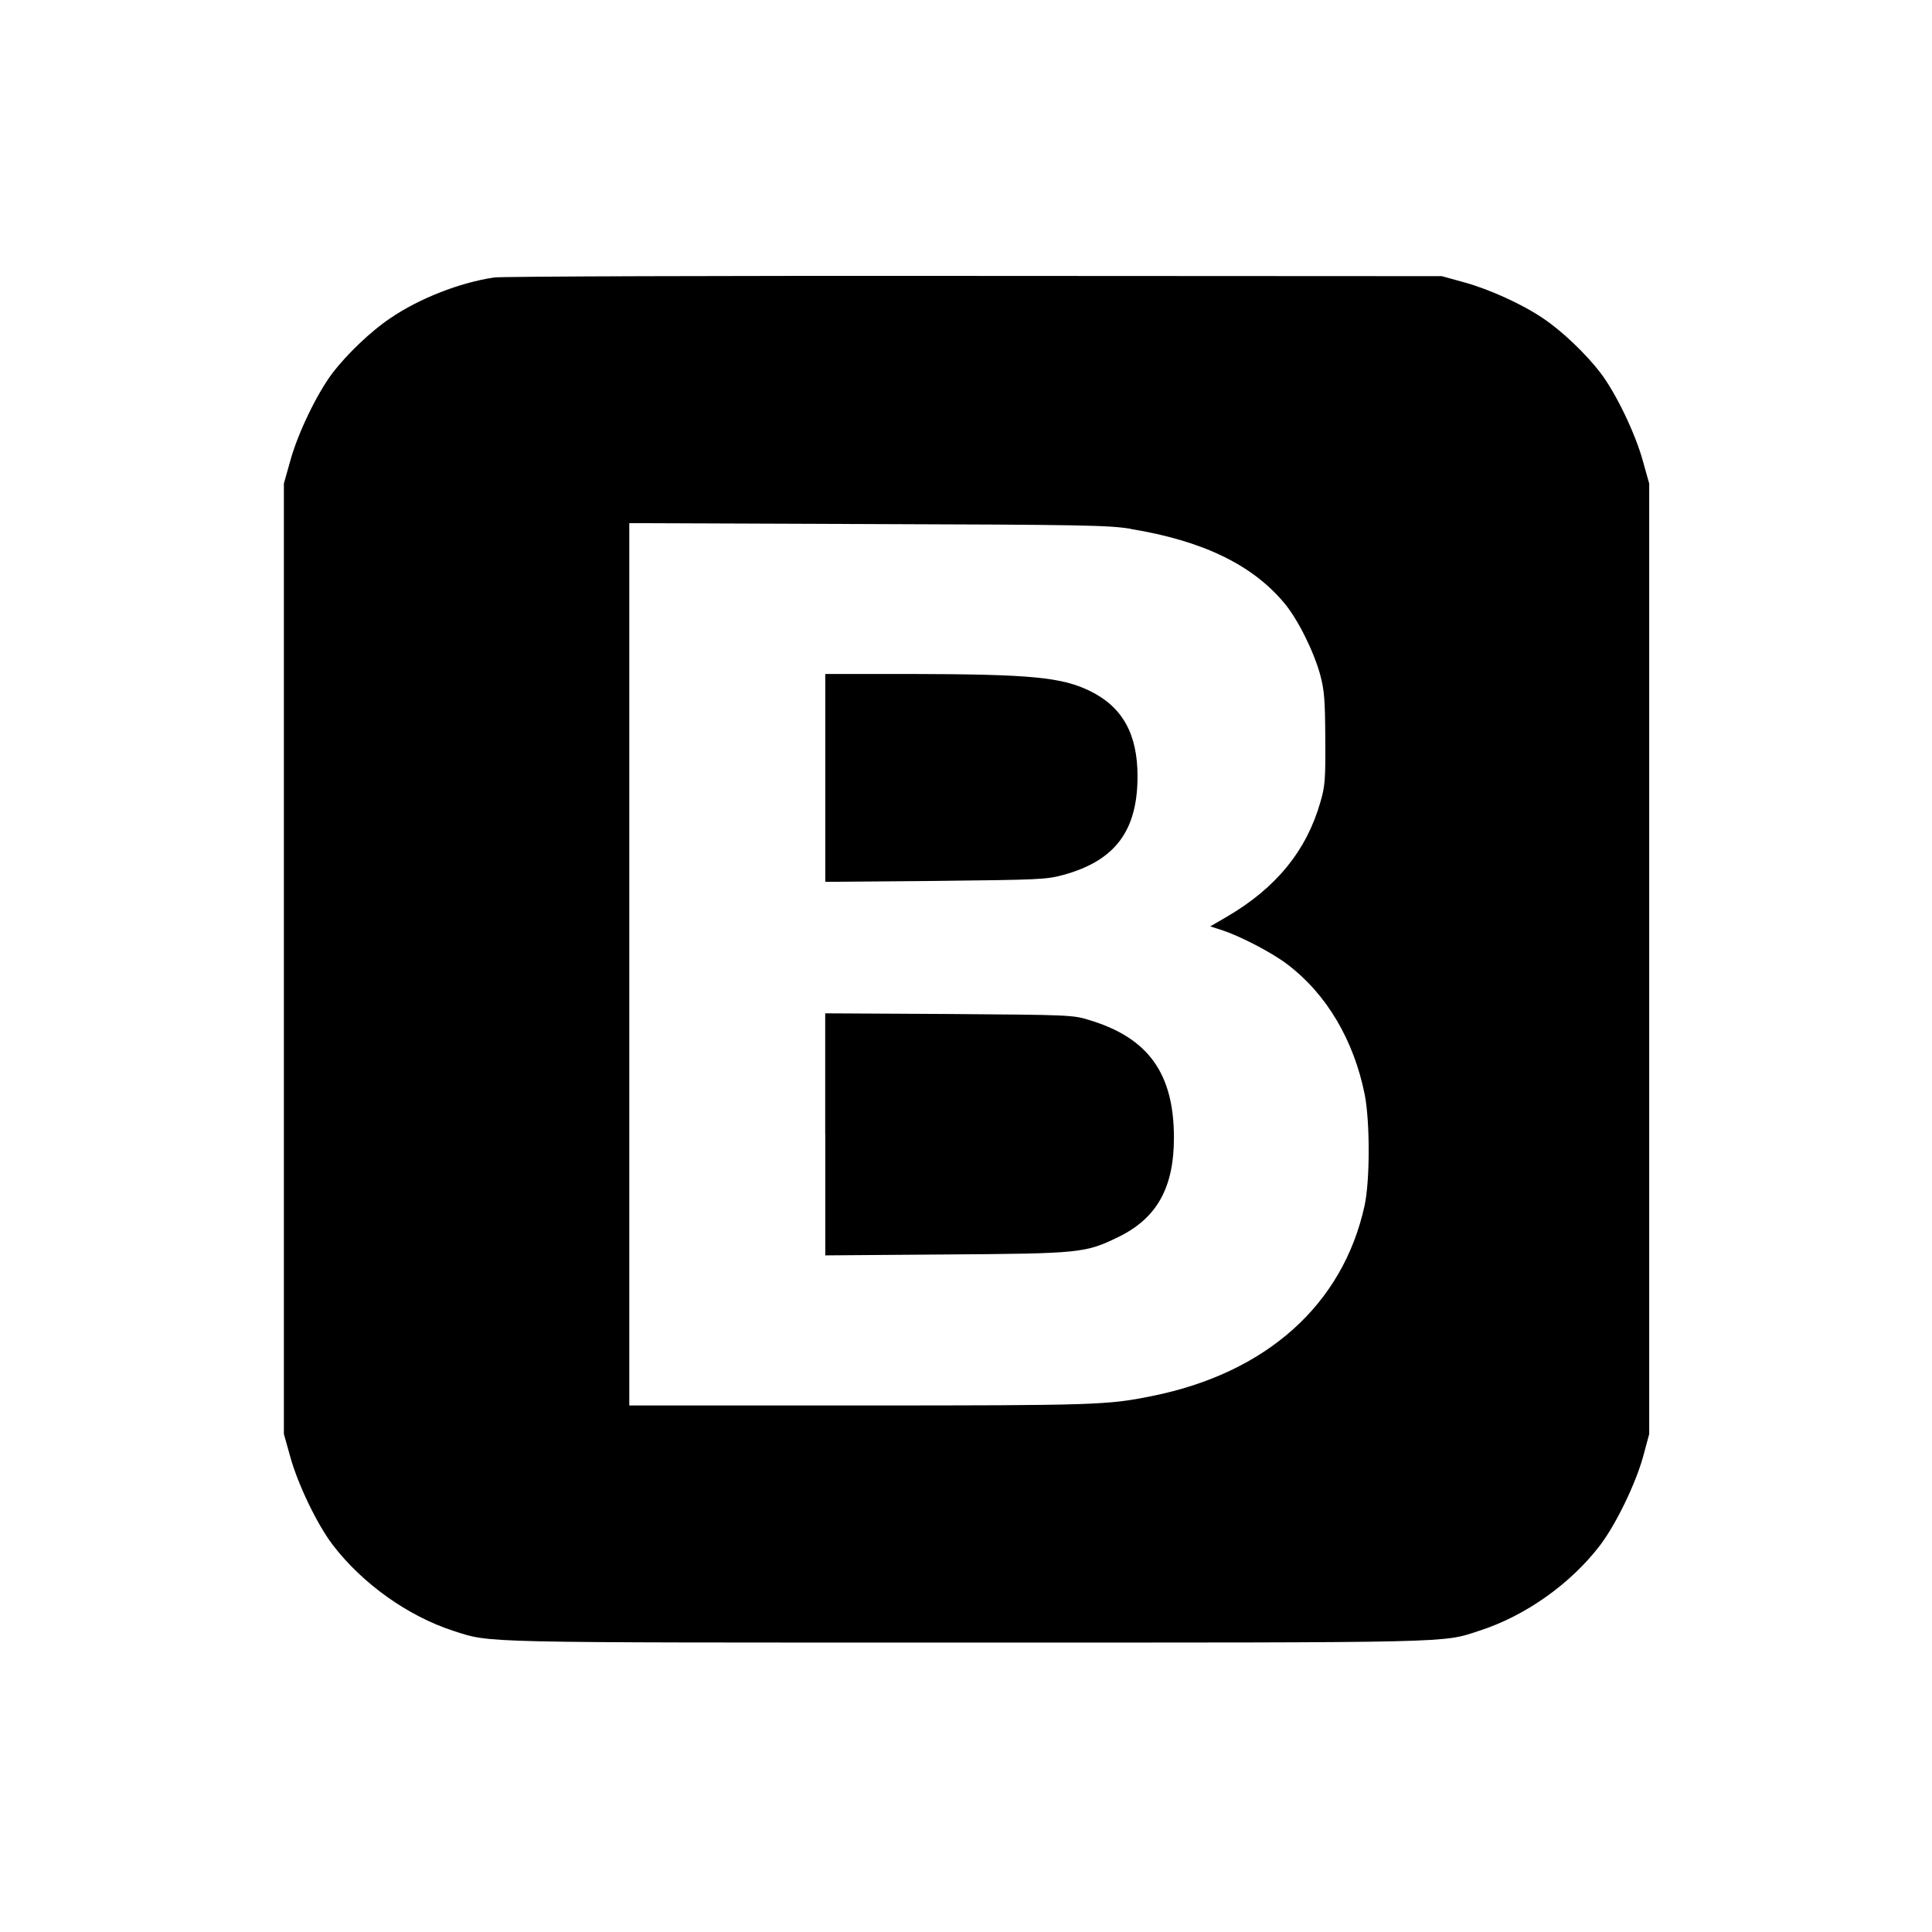 <?xml version="1.0" encoding="utf-8"?>
<!-- Generated by IcoMoon.io -->
<!DOCTYPE svg PUBLIC "-//W3C//DTD SVG 1.1//EN" "http://www.w3.org/Graphics/SVG/1.1/DTD/svg11.dtd">
<svg version="1.1" xmlns="http://www.w3.org/2000/svg" xmlns:xlink="http://www.w3.org/1999/xlink" width="32" height="32" viewBox="0 0 32 32">
<path d="M8.179 4.597c-0.562 0.083-1.238 0.347-1.718 0.676-0.313 0.208-0.717 0.596-0.951 0.902-0.261 0.344-0.578 1.004-0.702 1.457l-0.106 0.377v15.743l0.106 0.378c0.125 0.453 0.442 1.114 0.702 1.457 0.491 0.642 1.246 1.182 2.005 1.427 0.627 0.2 0.313 0.192 8.494 0.192 8.185 0 7.871 0.008 8.494-0.196 0.763-0.245 1.518-0.781 2.005-1.423 0.261-0.347 0.581-1.008 0.706-1.457l0.102-0.378v-15.743l-0.106-0.378c-0.125-0.453-0.442-1.114-0.702-1.457-0.234-0.306-0.638-0.695-0.951-0.902-0.336-0.23-0.883-0.479-1.306-0.596l-0.37-0.102-7.739-0.004c-4.255-0.004-7.841 0.008-7.962 0.026zM18.727 8.761c1.193 0.196 2.008 0.589 2.541 1.223 0.226 0.268 0.491 0.8 0.6 1.197 0.068 0.26 0.079 0.408 0.083 1.057 0.004 0.683-0.004 0.785-0.083 1.053-0.23 0.8-0.732 1.416-1.544 1.891l-0.279 0.162 0.2 0.064c0.306 0.102 0.815 0.366 1.076 0.563 0.649 0.491 1.102 1.253 1.284 2.163 0.087 0.453 0.087 1.423-0.004 1.838-0.359 1.635-1.623 2.771-3.526 3.152-0.729 0.147-0.917 0.155-4.828 0.155h-3.824v-14.614l3.956 0.015c3.541 0.011 3.994 0.019 4.349 0.079zM13.669 12.884v1.722l1.823-0.015c1.71-0.019 1.838-0.023 2.114-0.098 0.861-0.234 1.235-0.729 1.235-1.635 0-0.695-0.245-1.144-0.778-1.408-0.472-0.234-0.982-0.283-2.986-0.287h-1.408v1.722zM13.669 18.788v2.005l1.993-0.015c2.239-0.015 2.314-0.023 2.865-0.291 0.634-0.31 0.917-0.815 0.917-1.642 0-1.064-0.423-1.654-1.397-1.948-0.276-0.087-0.328-0.087-2.329-0.102l-2.050-0.011v2.005z"></path>
</svg>
